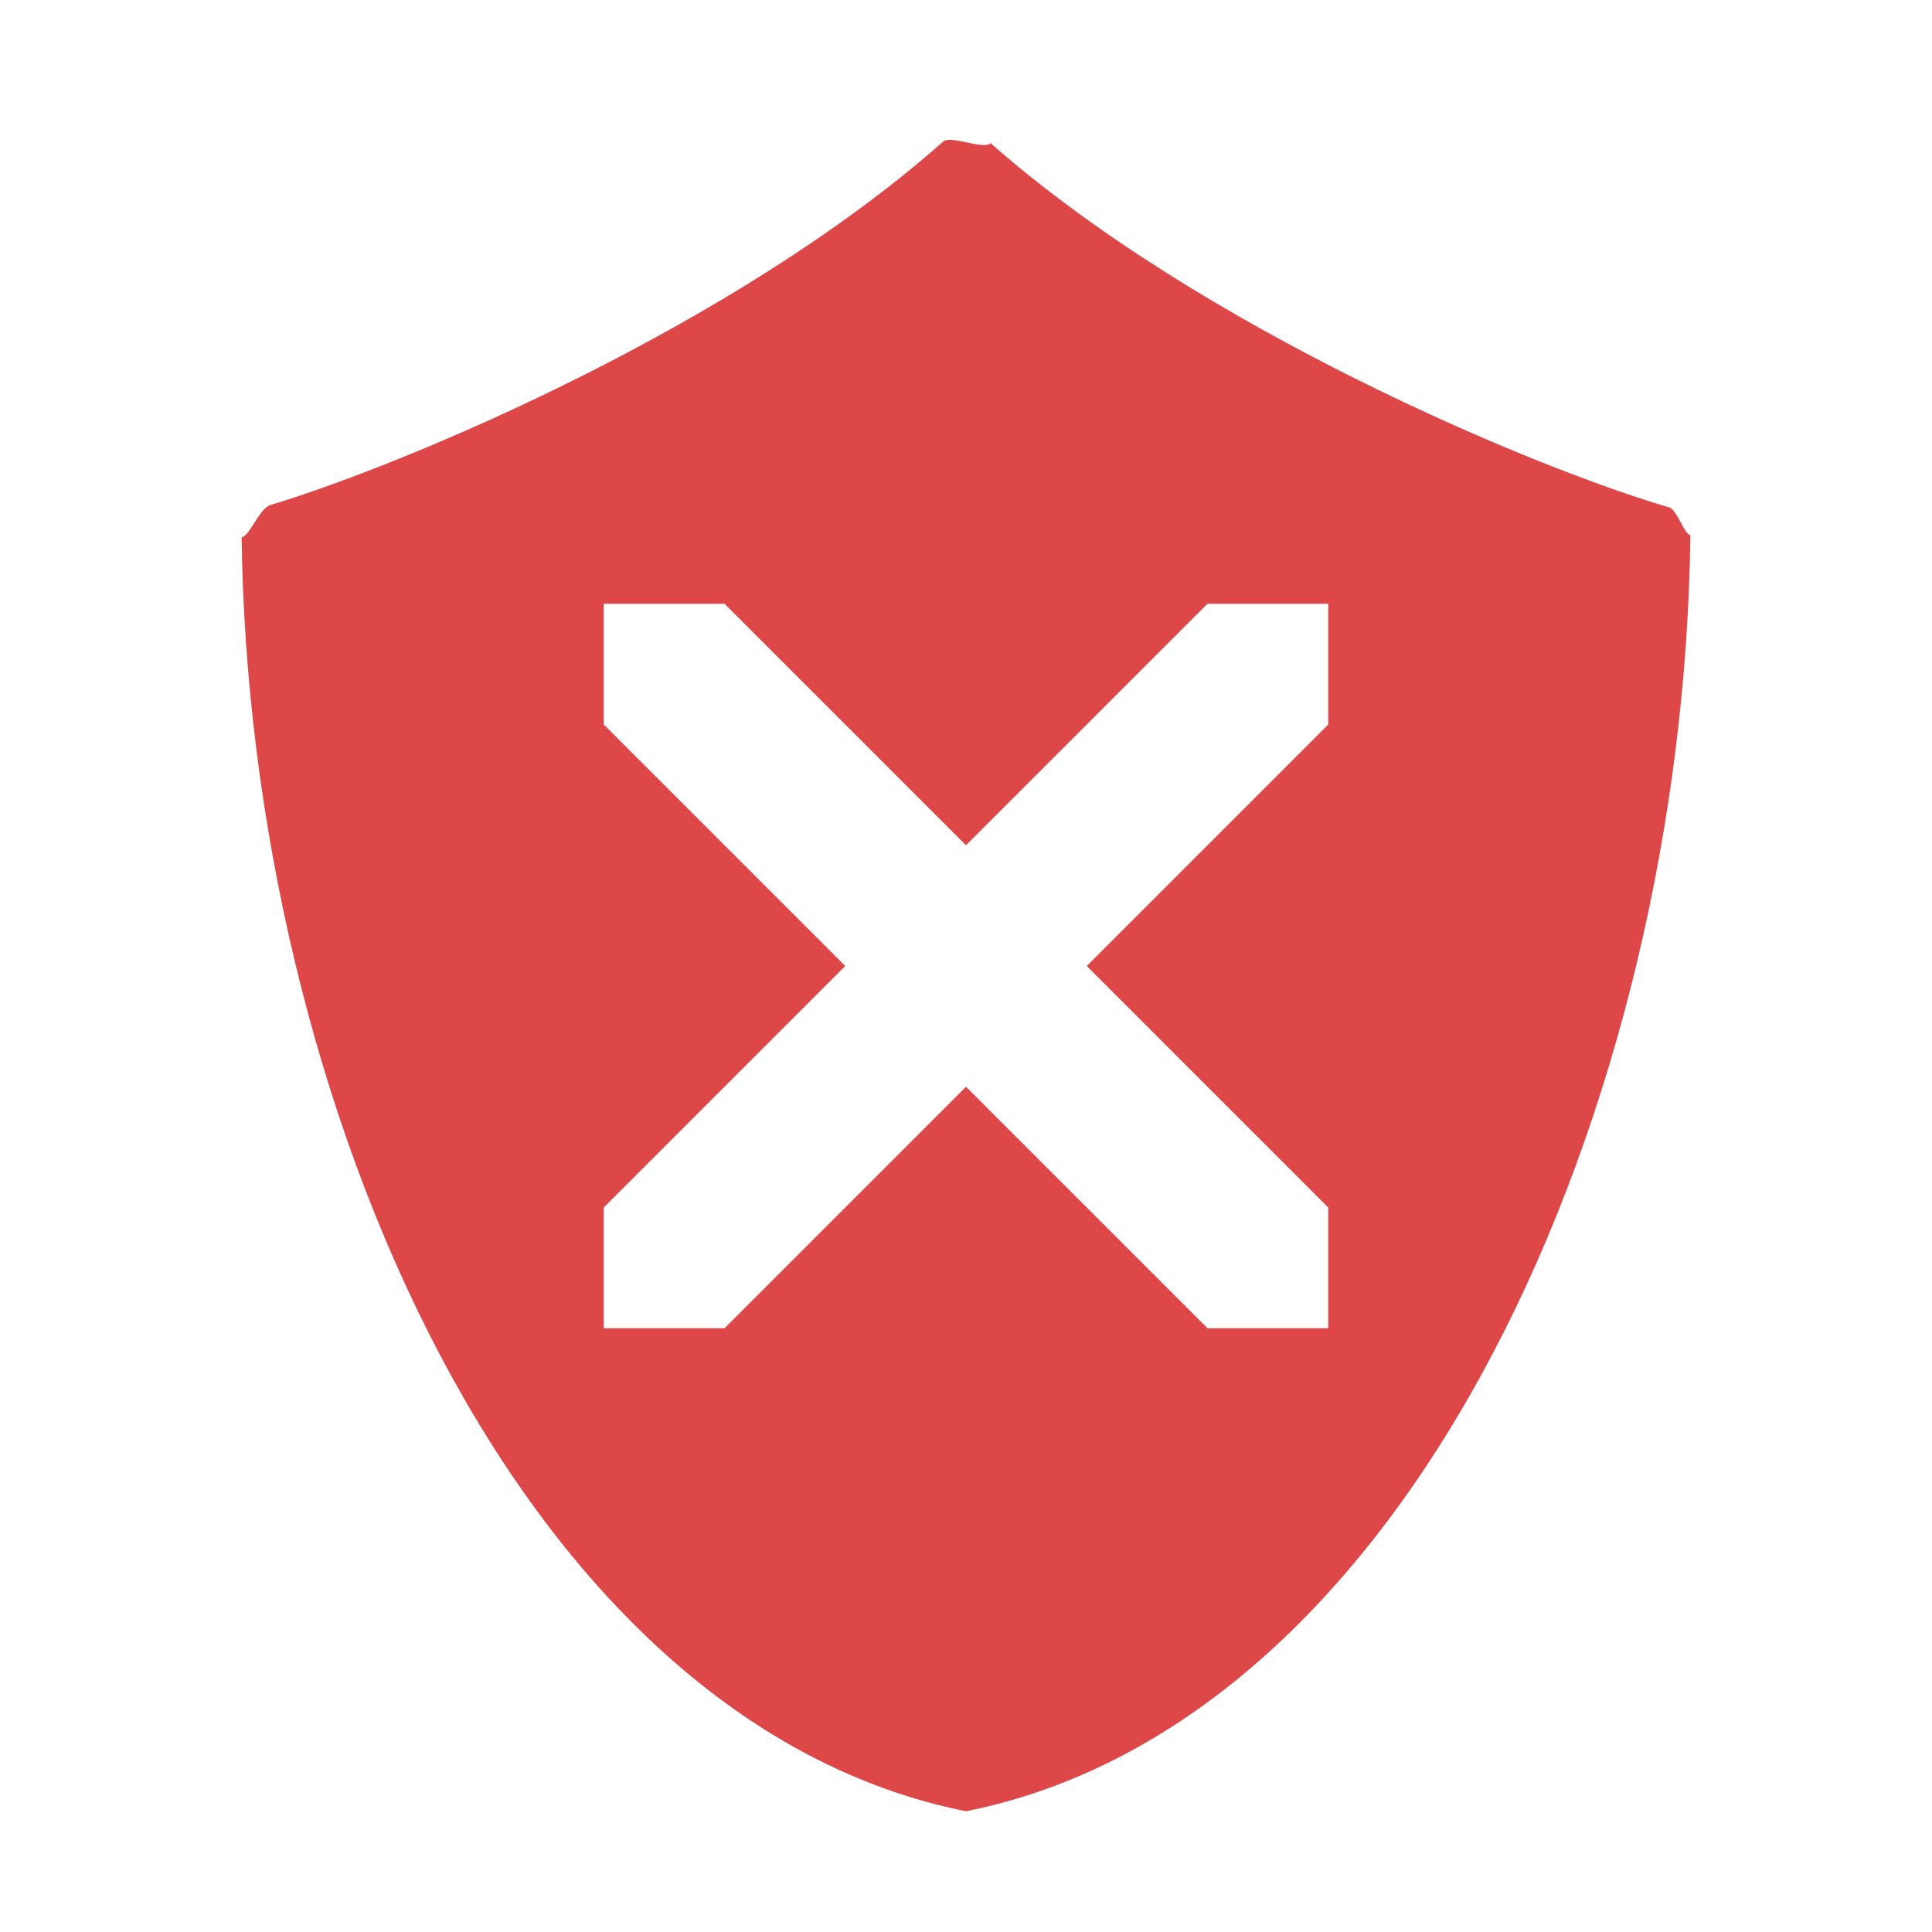 <?xml version="1.0" encoding="UTF-8" standalone="no"?>
<svg
   width="16"
   height="16"
   version="1.1"
   id="svg19574"
   sodipodi:docname="arch-error-symbolic.svg"
   inkscape:version="1.1.2 (0a00cf5339, 2022-02-04)"
   xmlns:inkscape="http://www.inkscape.org/namespaces/inkscape"
   xmlns:sodipodi="http://sodipodi.sourceforge.net/DTD/sodipodi-0.dtd"
   xmlns="http://www.w3.org/2000/svg"
   xmlns:svg="http://www.w3.org/2000/svg">
  <defs
     id="defs19578" />
  <sodipodi:namedview
     id="namedview19576"
     pagecolor="#ffffff"
     bordercolor="#666666"
     borderopacity="1.0"
     inkscape:pageshadow="2"
     inkscape:pageopacity="0.0"
     inkscape:pagecheckerboard="0"
     showgrid="false"
     inkscape:zoom="51.6875"
     inkscape:cx="7.9903265"
     inkscape:cy="8"
     inkscape:window-width="1920"
     inkscape:window-height="1051"
     inkscape:window-x="0"
     inkscape:window-y="29"
     inkscape:window-maximized="1"
     inkscape:current-layer="svg19574" />
  <path
     style="fill:#dd4747"
     class="error"
     d="M 8.204,1.186 C 8.142,1.244 7.875,1.116 7.81,1.173 6.095,2.693 3.39,3.834 2.238,4.183 2.149,4.21 2.071,4.434 2.001,4.451 c 0,0.067 -8.93e-4,-0.067 0,0 C 2.064,9.147 4.303,14.261 8,15 c 3.702,-0.74 5.942,-5.866 5.999,-10.567 7.4e-4,-0.061 0,0.061 0,0 C 13.946,4.42 13.888,4.221 13.823,4.202 12.711,3.876 9.951,2.726 8.204,1.186 c -0.07,-0.061 0.066,0.063 0,0 z M 5,5 h 1 l 2,2 2,-2 h 1 v 1 l -2,2 2,2 v 1 H 10 L 8,9 6,11 H 5 V 10 L 7,8 5,6 Z"
     id="path19572"
     sodipodi:nodetypes="csscscscsscccccccccccccccccc" />
</svg>
